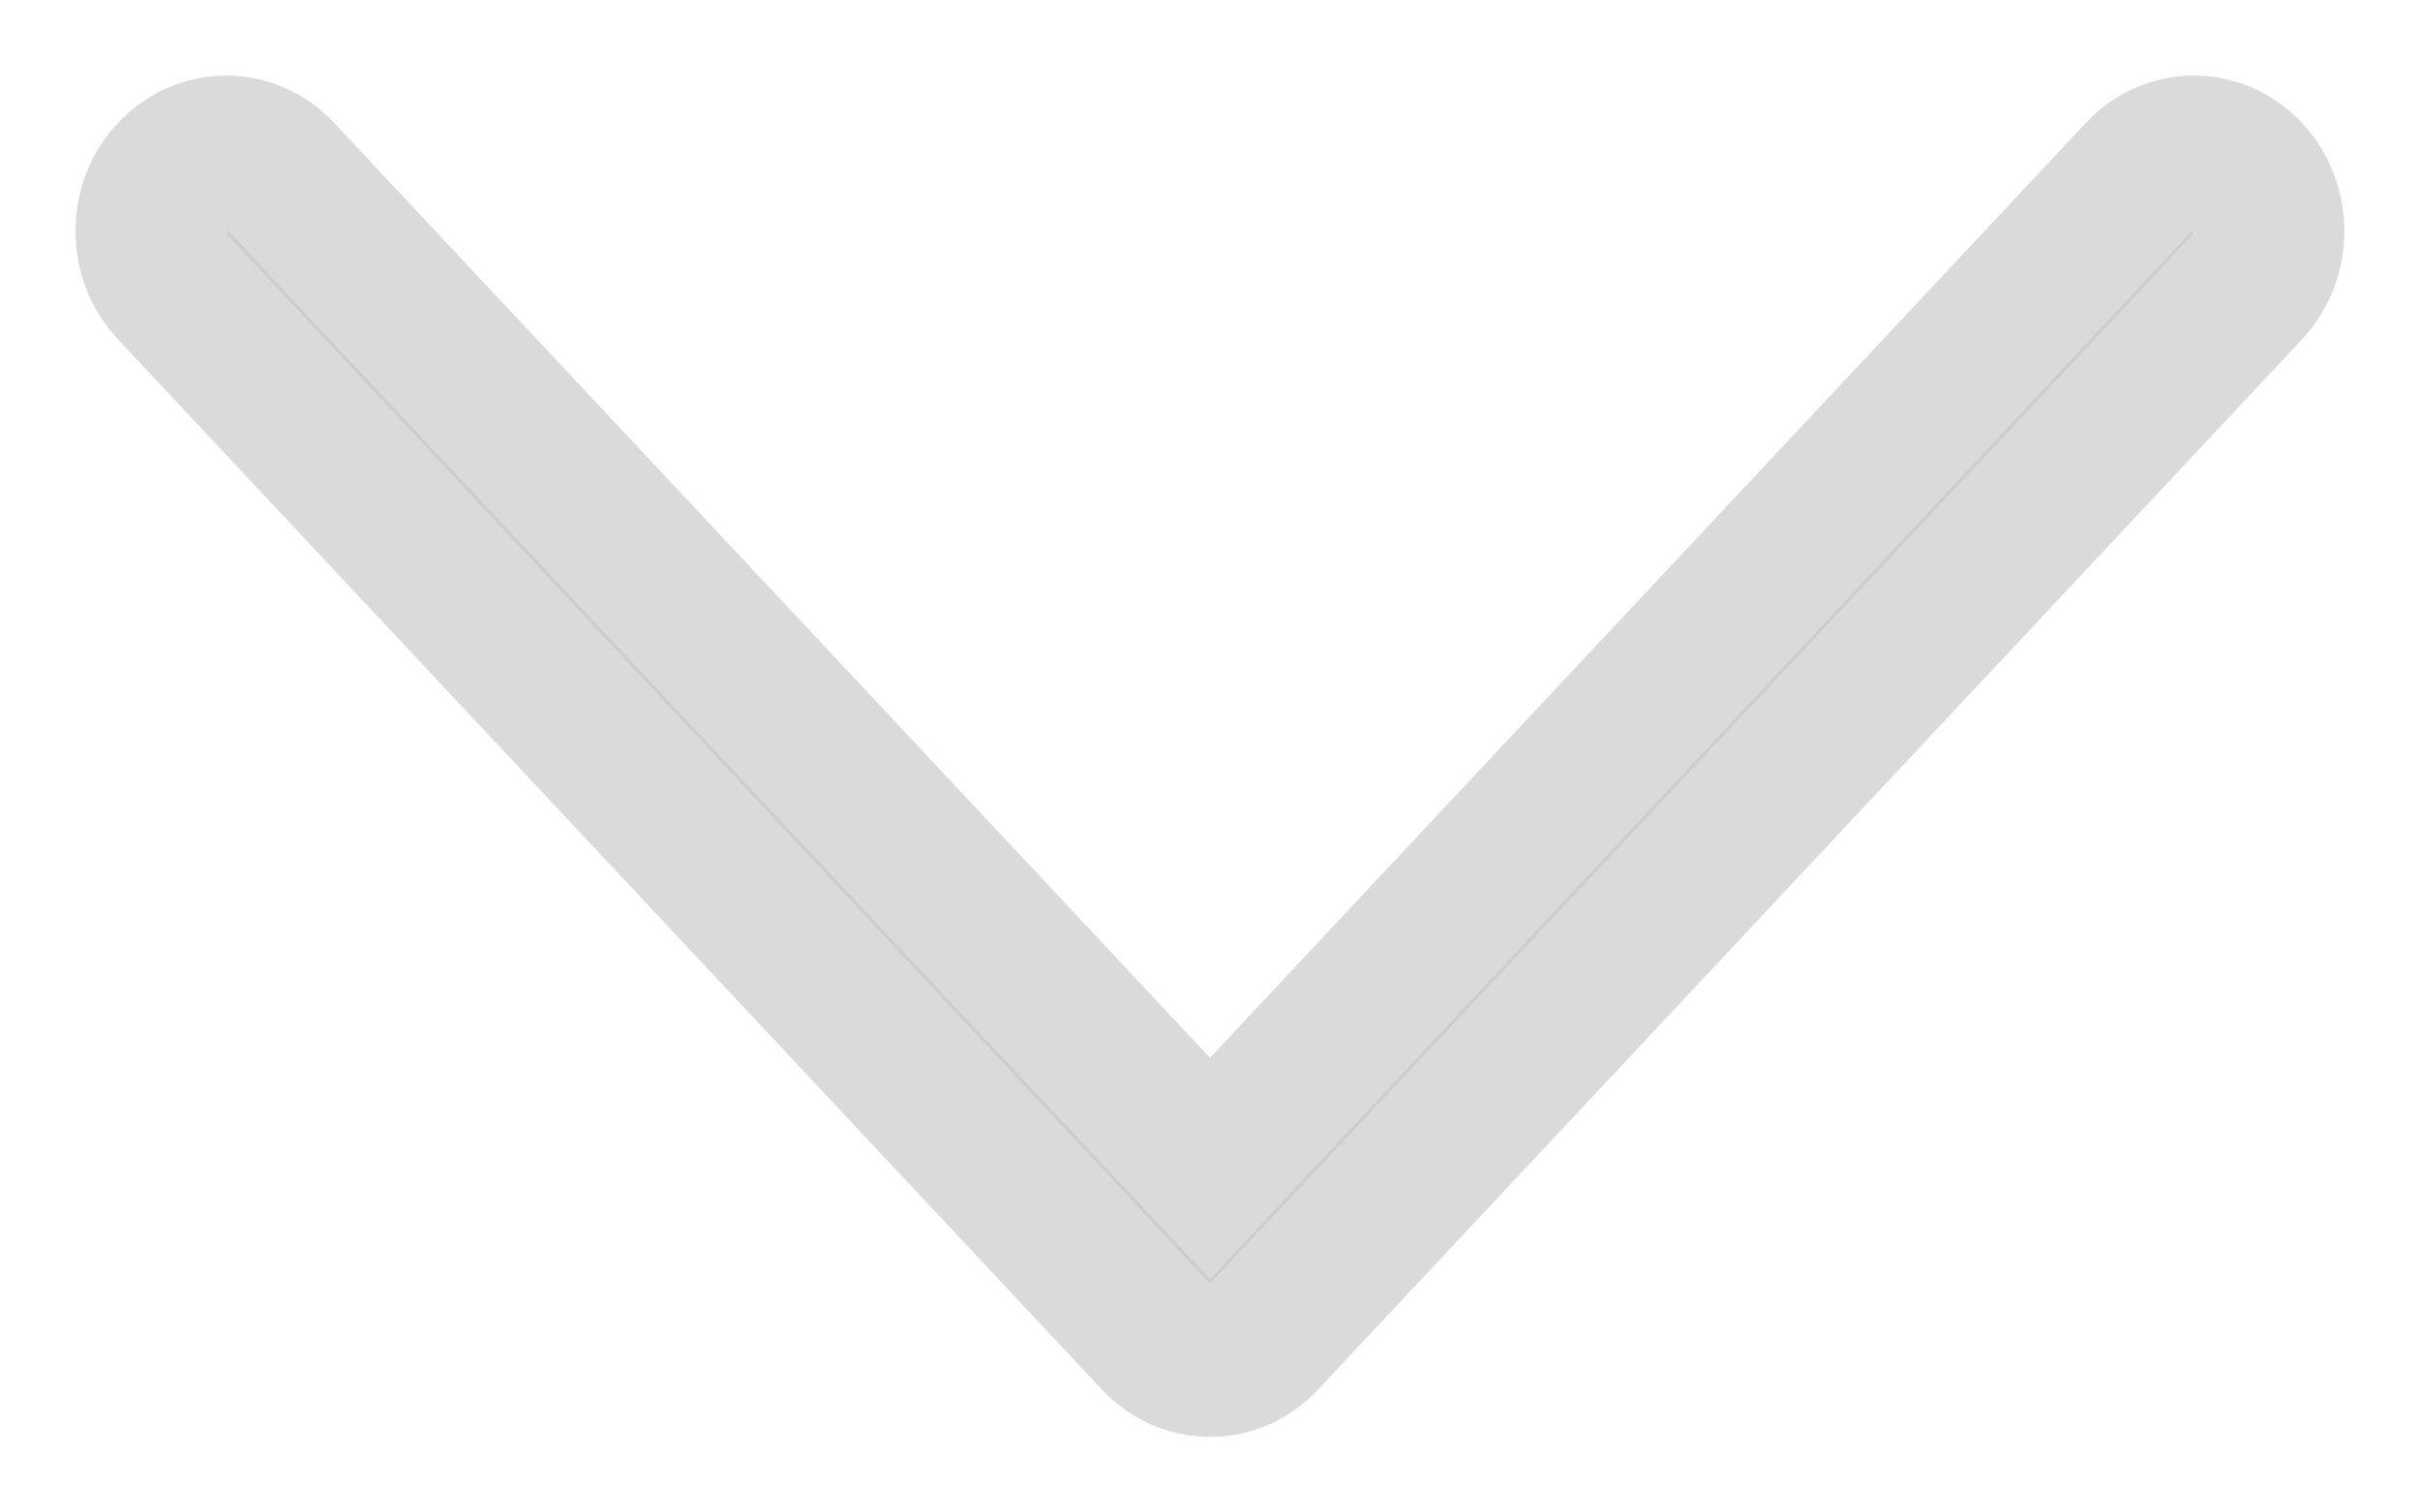 <?xml version="1.0" encoding="UTF-8"?>
<svg width="16px" height="10px" viewBox="0 0 16 10" version="1.1" xmlns="http://www.w3.org/2000/svg" xmlns:xlink="http://www.w3.org/1999/xlink">
    <!-- Generator: Sketch 48.2 (47327) - http://www.bohemiancoding.com/sketch -->
    <title>Fill 1</title>
    <desc>Created with Sketch.</desc>
    <defs></defs>
    <g id="Order-loan" stroke="none" stroke-width="1" fill="none" fill-rule="evenodd" transform="translate(-1360, -497)">
        <path d="M1364.902,508.855 C1364.799,508.952 1364.67,509 1364.528,509 C1364.386,509 1364.258,508.952 1364.155,508.855 C1363.948,508.662 1363.948,508.348 1364.155,508.155 L1370.725,502 L1364.155,495.845 C1363.948,495.652 1363.948,495.338 1364.155,495.145 C1364.36,494.952 1364.696,494.952 1364.902,495.145 L1371.845,501.65 C1372.052,501.843 1372.052,502.157 1371.845,502.35 L1364.902,508.855 Z" id="Fill-1" stroke="#DADADA" fill="#CDCDCD" transform="translate(1368, 502) rotate(-270) translate(-1368, -502) "></path>
    </g>
</svg>